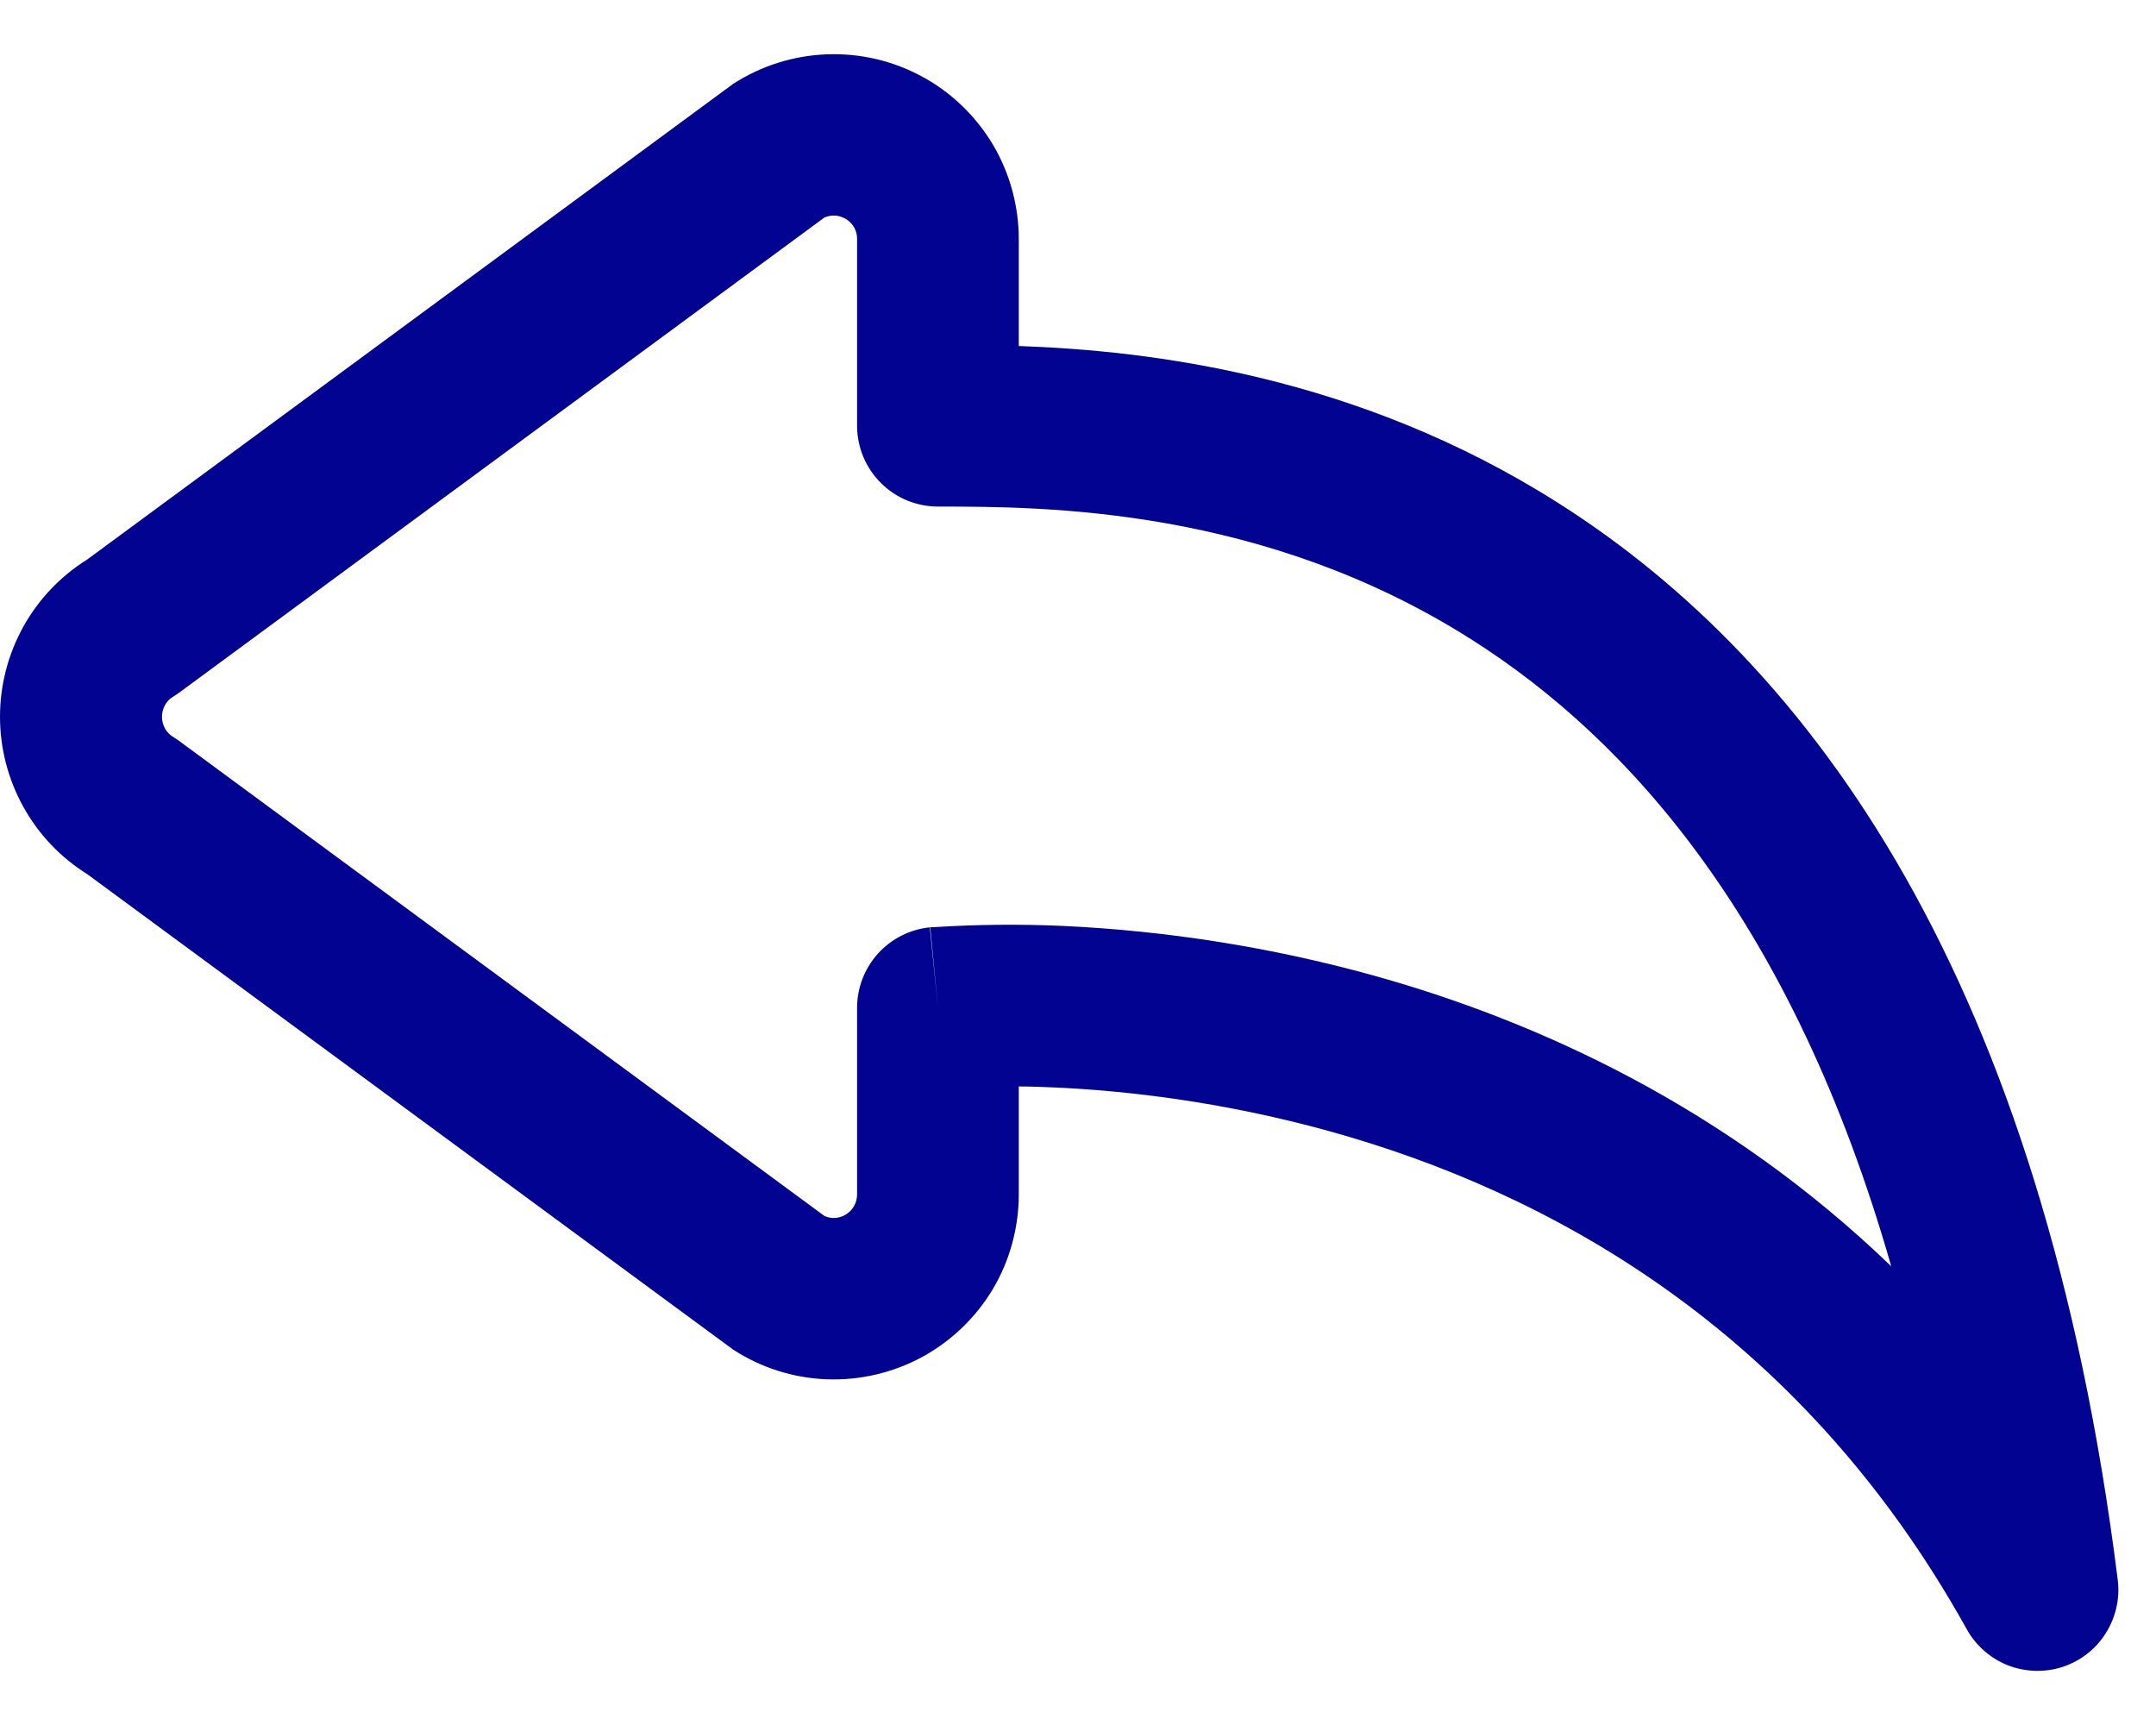 <svg xmlns="http://www.w3.org/2000/svg" width="15" height="12" viewBox="0 0 15 12" fill="none">
<path d="M5.736 1.513C5.761 1.502 5.788 1.498 5.815 1.5C5.842 1.503 5.868 1.512 5.891 1.527C5.913 1.542 5.932 1.562 5.945 1.586C5.957 1.61 5.964 1.637 5.963 1.664V2.961C5.963 3.11 6.022 3.254 6.128 3.359C6.233 3.465 6.377 3.524 6.526 3.524C7.276 3.524 8.79 3.529 10.238 4.449C11.345 5.151 12.477 6.429 13.158 8.809C12.01 7.703 10.7 7.104 9.552 6.785C8.847 6.59 8.122 6.475 7.391 6.441C7.092 6.428 6.792 6.431 6.493 6.45H6.478L6.473 6.451H6.472L6.526 7.011L6.469 6.451C6.331 6.465 6.202 6.53 6.108 6.634C6.015 6.737 5.963 6.872 5.963 7.011V8.308C5.963 8.43 5.839 8.506 5.736 8.459L1.254 5.16C1.239 5.148 1.223 5.138 1.207 5.128C1.182 5.113 1.162 5.093 1.148 5.068C1.134 5.043 1.127 5.015 1.127 4.986C1.127 4.958 1.134 4.93 1.148 4.905C1.162 4.88 1.182 4.859 1.207 4.845C1.223 4.835 1.239 4.824 1.254 4.813L5.736 1.513ZM7.088 7.558C7.165 7.558 7.249 7.561 7.339 7.565C7.827 7.587 8.502 7.662 9.252 7.87C10.743 8.284 12.51 9.222 13.684 11.335C13.748 11.449 13.849 11.537 13.97 11.585C14.092 11.632 14.226 11.636 14.35 11.596C14.474 11.555 14.581 11.473 14.65 11.362C14.72 11.252 14.75 11.121 14.734 10.992C14.212 6.818 12.612 4.622 10.841 3.499C9.441 2.61 7.998 2.439 7.088 2.407V1.664C7.088 1.433 7.026 1.205 6.908 1.006C6.789 0.807 6.619 0.643 6.416 0.533C6.212 0.422 5.982 0.369 5.751 0.378C5.519 0.387 5.295 0.458 5.1 0.584L0.607 3.892C0.421 4.008 0.268 4.169 0.162 4.36C0.056 4.552 0 4.767 0 4.986C0 5.205 0.056 5.421 0.162 5.612C0.268 5.804 0.421 5.965 0.607 6.081L5.1 9.388C5.295 9.515 5.519 9.586 5.751 9.595C5.982 9.604 6.212 9.55 6.416 9.44C6.619 9.329 6.789 9.166 6.908 8.967C7.026 8.768 7.088 8.54 7.088 8.308V7.558Z" fill="#030391"/>
</svg>